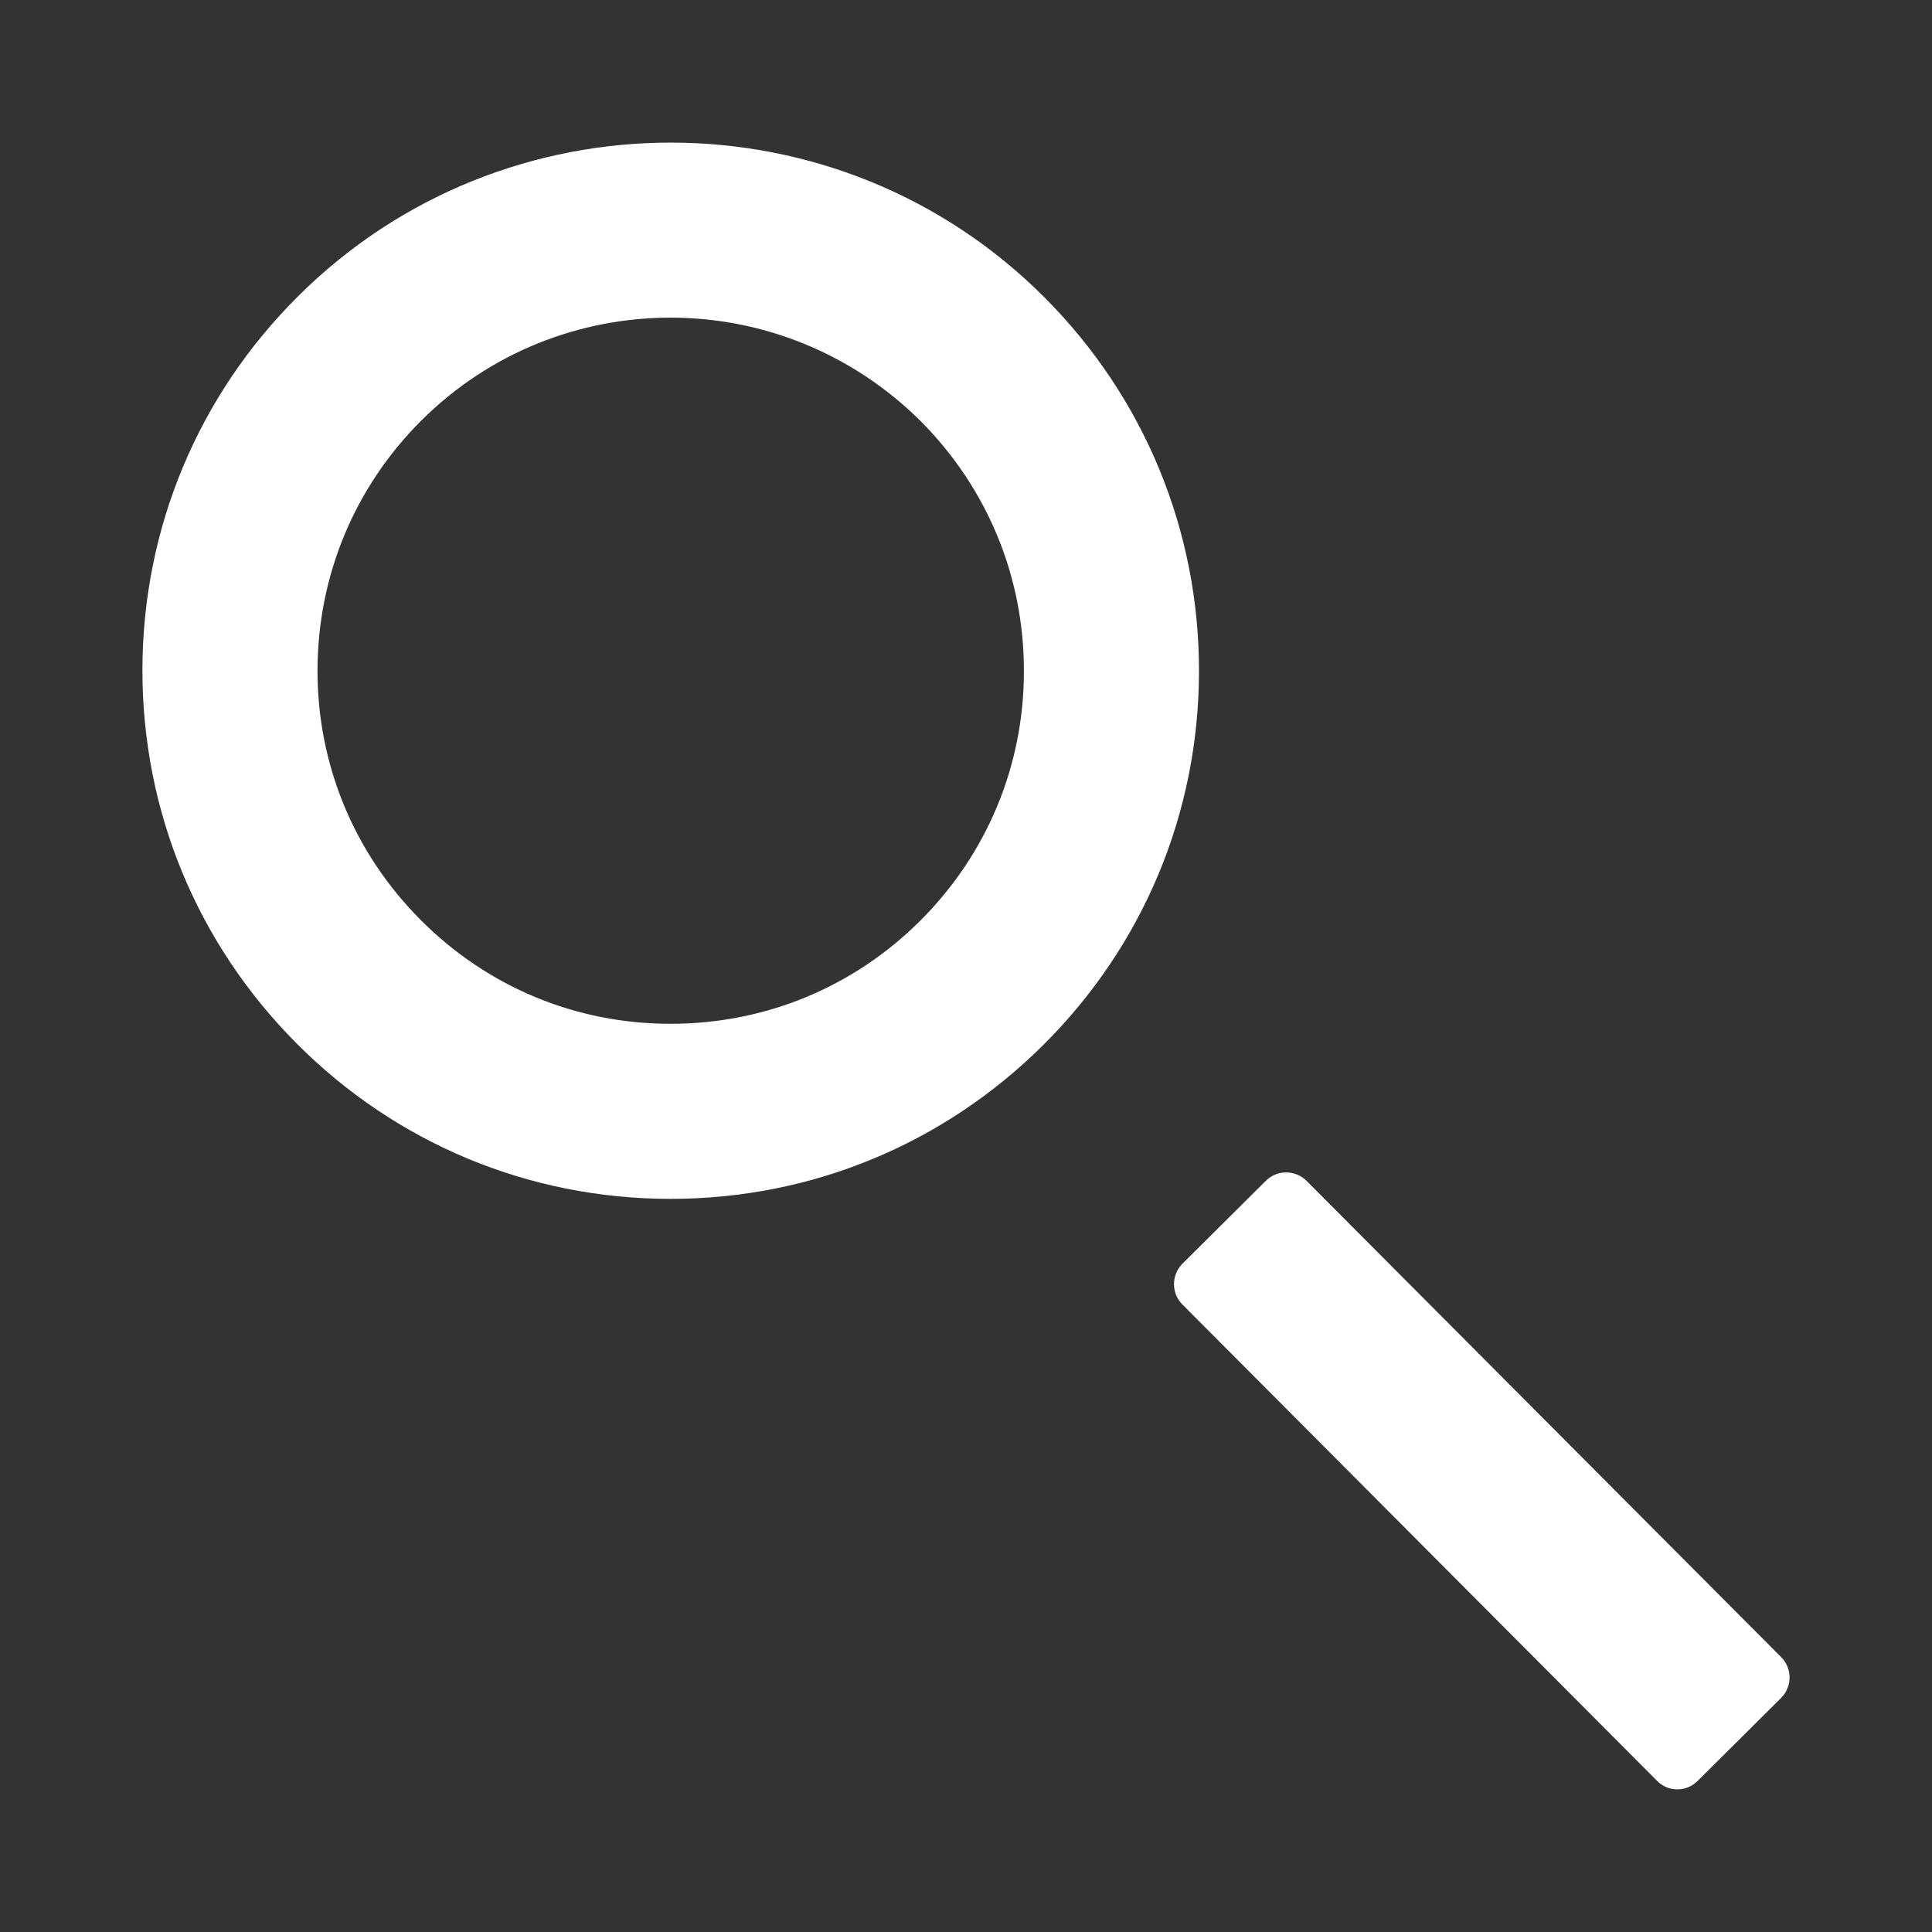 <?xml version="1.0" encoding="UTF-8" standalone="no"?>
<!-- Generator: Adobe Illustrator 22.1.0, SVG Export Plug-In . SVG Version: 6.00 Build 0)  -->

<svg
   xmlns:dc="http://purl.org/dc/elements/1.1/"
   xmlns:cc="http://creativecommons.org/ns#"
   xmlns:rdf="http://www.w3.org/1999/02/22-rdf-syntax-ns#"
   xmlns:svg="http://www.w3.org/2000/svg"
   xmlns="http://www.w3.org/2000/svg"
   xmlns:sodipodi="http://sodipodi.sourceforge.net/DTD/sodipodi-0.dtd"
   xmlns:inkscape="http://www.inkscape.org/namespaces/inkscape"
   version="1.1"
   id="Layer_1"
   x="0px"
   y="0px"
   viewBox="0 0 800 800"
   xml:space="preserve"
   sodipodi:docname="magnifying.svg"
   inkscape:version="0.92.4 (5da689c313, 2019-01-14)"
   width="800"
   height="800"><rect x="0" y="0" width="800" height="800" fill="#333333" stroke="none"/><defs
   id="defs83" /><sodipodi:namedview
   pagecolor="#ffffff"
   bordercolor="#666666"
   borderopacity="1"
   objecttolerance="10"
   gridtolerance="10"
   guidetolerance="10"
   inkscape:pageopacity="0"
   inkscape:pageshadow="2"
   inkscape:window-width="640"
   inkscape:window-height="480"
   id="namedview81"
   showgrid="false"
   inkscape:zoom="0.23685895"
   inkscape:cx="19.158041"
   inkscape:cy="-3.2768627"
   inkscape:current-layer="Layer_1" />
<style
   type="text/css"
   id="style2">
	.st0{fill:#00919B;}
	.st1{fill:#FFFFFF;}
	.st2{fill:#FF5A5F;}
</style>










<path
   class="st0"
   d="m 277.675,131.525 c -37.4,0 -74.7,14.2 -103.2,42.6 v 0 c -27.7,27.6 -42.9,64.3 -43,103.3 -0.1,39.1 15.1,75.8 42.7,103.5 27.6,27.7 64.2,43 103.3,43 h 0.3 c 39,0 75.6,-15.1 103.2,-42.6 27.7,-27.6 43,-64.3 43,-103.3 0.1,-39.1 -15.1,-75.8 -42.6,-103.5 -28.7,-28.6 -66.2,-43 -103.7,-43 m 0,364.9 h -0.4 c -58.4,-0.1 -113.3,-23 -154.5,-64.4 -41.2,-41.4 -63.9,-96.3 -63.8,-154.8 0.1,-58.4 23,-113.3 64.4,-154.5 85.4,-85.1 224.2,-84.9 309.3,0.6 41.2,41.4 63.9,96.4 63.8,154.8 -0.1,58.4 -23,113.3 -64.4,154.5 -41.4,41.2 -96.2,63.8 -154.4,63.8"
   id="path24"
   inkscape:connector-curvature="0"
   style="fill:#ffffff" />
<path
   class="st1"
   d="m 686.175,737.425 -196.6,-197.3 c -4.6,-4.6 -4.6,-12.1 0,-16.8 l 34.6,-34.4 c 4.6,-4.6 12.1,-4.6 16.8,0 l 196.6,197.3 c 4.6,4.6 4.6,12.1 0,16.8 l -34.6,34.4 c -4.7,4.7 -12.2,4.7 -16.8,0"
   id="path26"
   inkscape:connector-curvature="0"
   style="fill:#ffffff" />


























</svg>